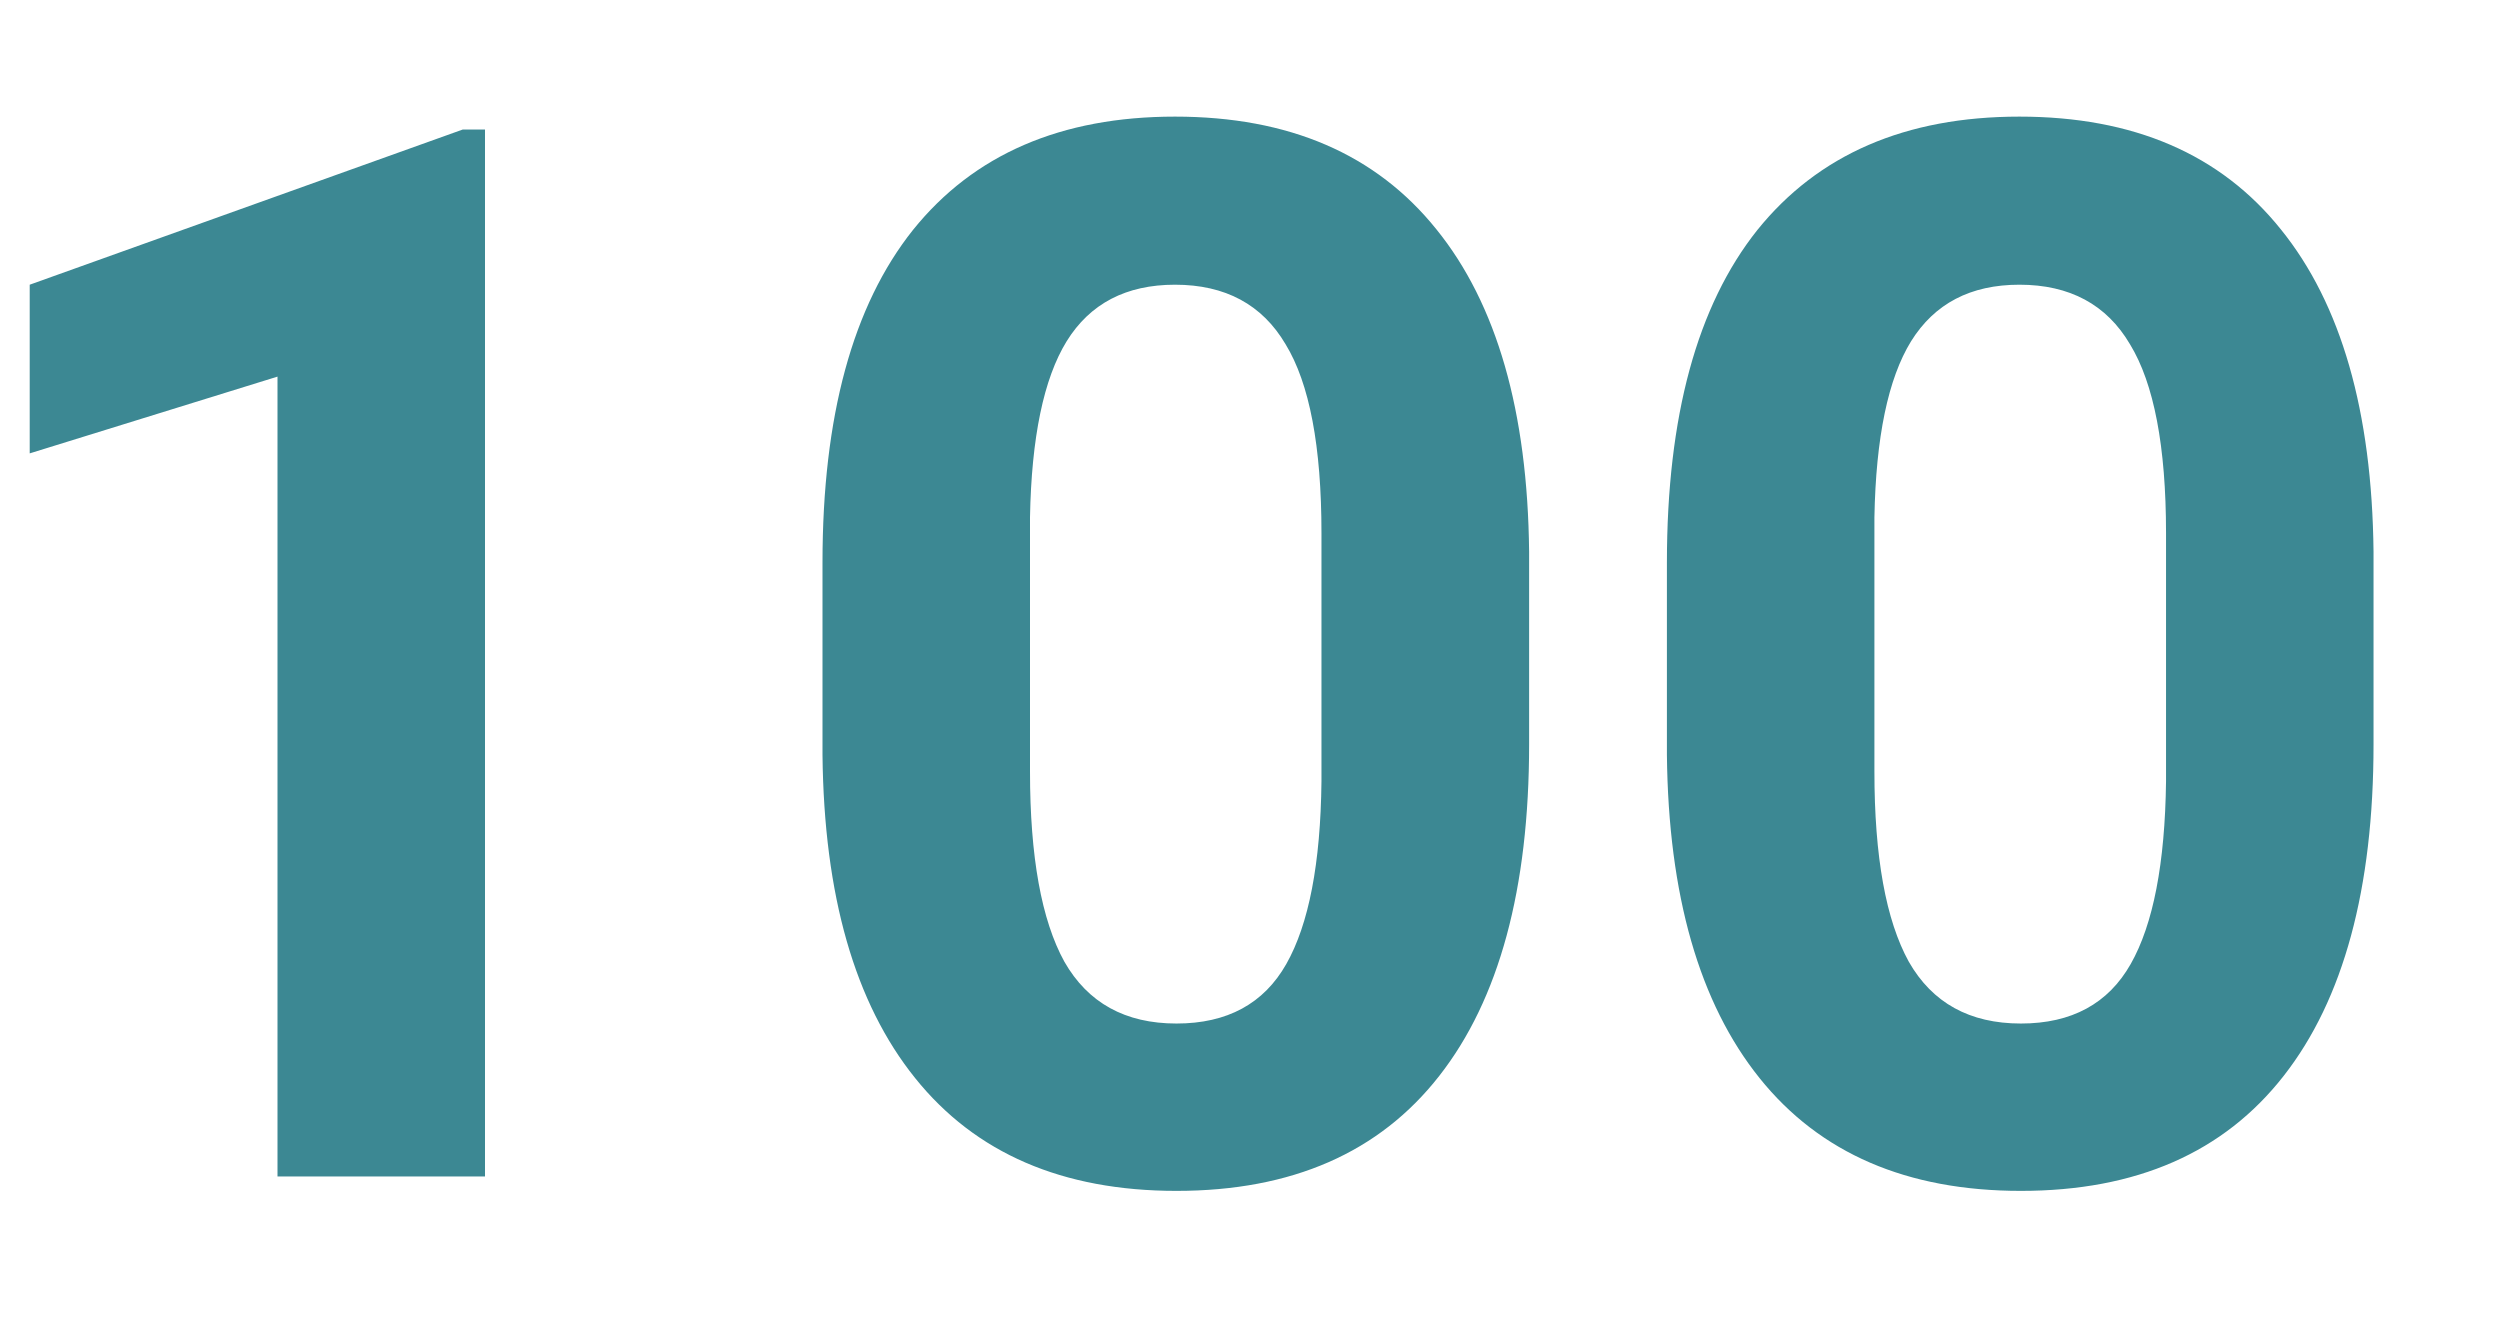 <svg width="17" height="9" viewBox="0 0 17 9" fill="none" xmlns="http://www.w3.org/2000/svg">
<path d="M3.298 8H1.887V2.561L0.202 3.083V1.936L3.146 0.881H3.298V8ZM10.398 5.061C10.398 6.044 10.194 6.796 9.787 7.316C9.38 7.837 8.785 8.098 8 8.098C7.225 8.098 6.633 7.842 6.223 7.331C5.812 6.82 5.603 6.088 5.593 5.134V3.825C5.593 2.832 5.798 2.079 6.208 1.564C6.621 1.05 7.215 0.793 7.99 0.793C8.765 0.793 9.357 1.048 9.768 1.56C10.178 2.067 10.388 2.798 10.398 3.752V5.061ZM8.986 3.625C8.986 3.036 8.905 2.608 8.742 2.341C8.583 2.071 8.332 1.936 7.99 1.936C7.658 1.936 7.412 2.064 7.253 2.321C7.097 2.575 7.014 2.974 7.004 3.518V5.246C7.004 5.826 7.082 6.257 7.238 6.54C7.398 6.82 7.652 6.96 8 6.96C8.345 6.96 8.594 6.825 8.747 6.555C8.9 6.285 8.98 5.871 8.986 5.314V3.625ZM16.14 5.061C16.14 6.044 15.936 6.796 15.529 7.316C15.122 7.837 14.527 8.098 13.742 8.098C12.967 8.098 12.375 7.842 11.965 7.331C11.555 6.82 11.345 6.088 11.335 5.134V3.825C11.335 2.832 11.54 2.079 11.95 1.564C12.364 1.05 12.958 0.793 13.732 0.793C14.507 0.793 15.1 1.048 15.51 1.56C15.92 2.067 16.13 2.798 16.14 3.752V5.061ZM14.729 3.625C14.729 3.036 14.647 2.608 14.484 2.341C14.325 2.071 14.074 1.936 13.732 1.936C13.4 1.936 13.155 2.064 12.995 2.321C12.839 2.575 12.756 2.974 12.746 3.518V5.246C12.746 5.826 12.824 6.257 12.98 6.54C13.14 6.82 13.394 6.96 13.742 6.96C14.087 6.96 14.336 6.825 14.489 6.555C14.642 6.285 14.722 5.871 14.729 5.314V3.625Z" fill="#3C8893"/>
</svg>
